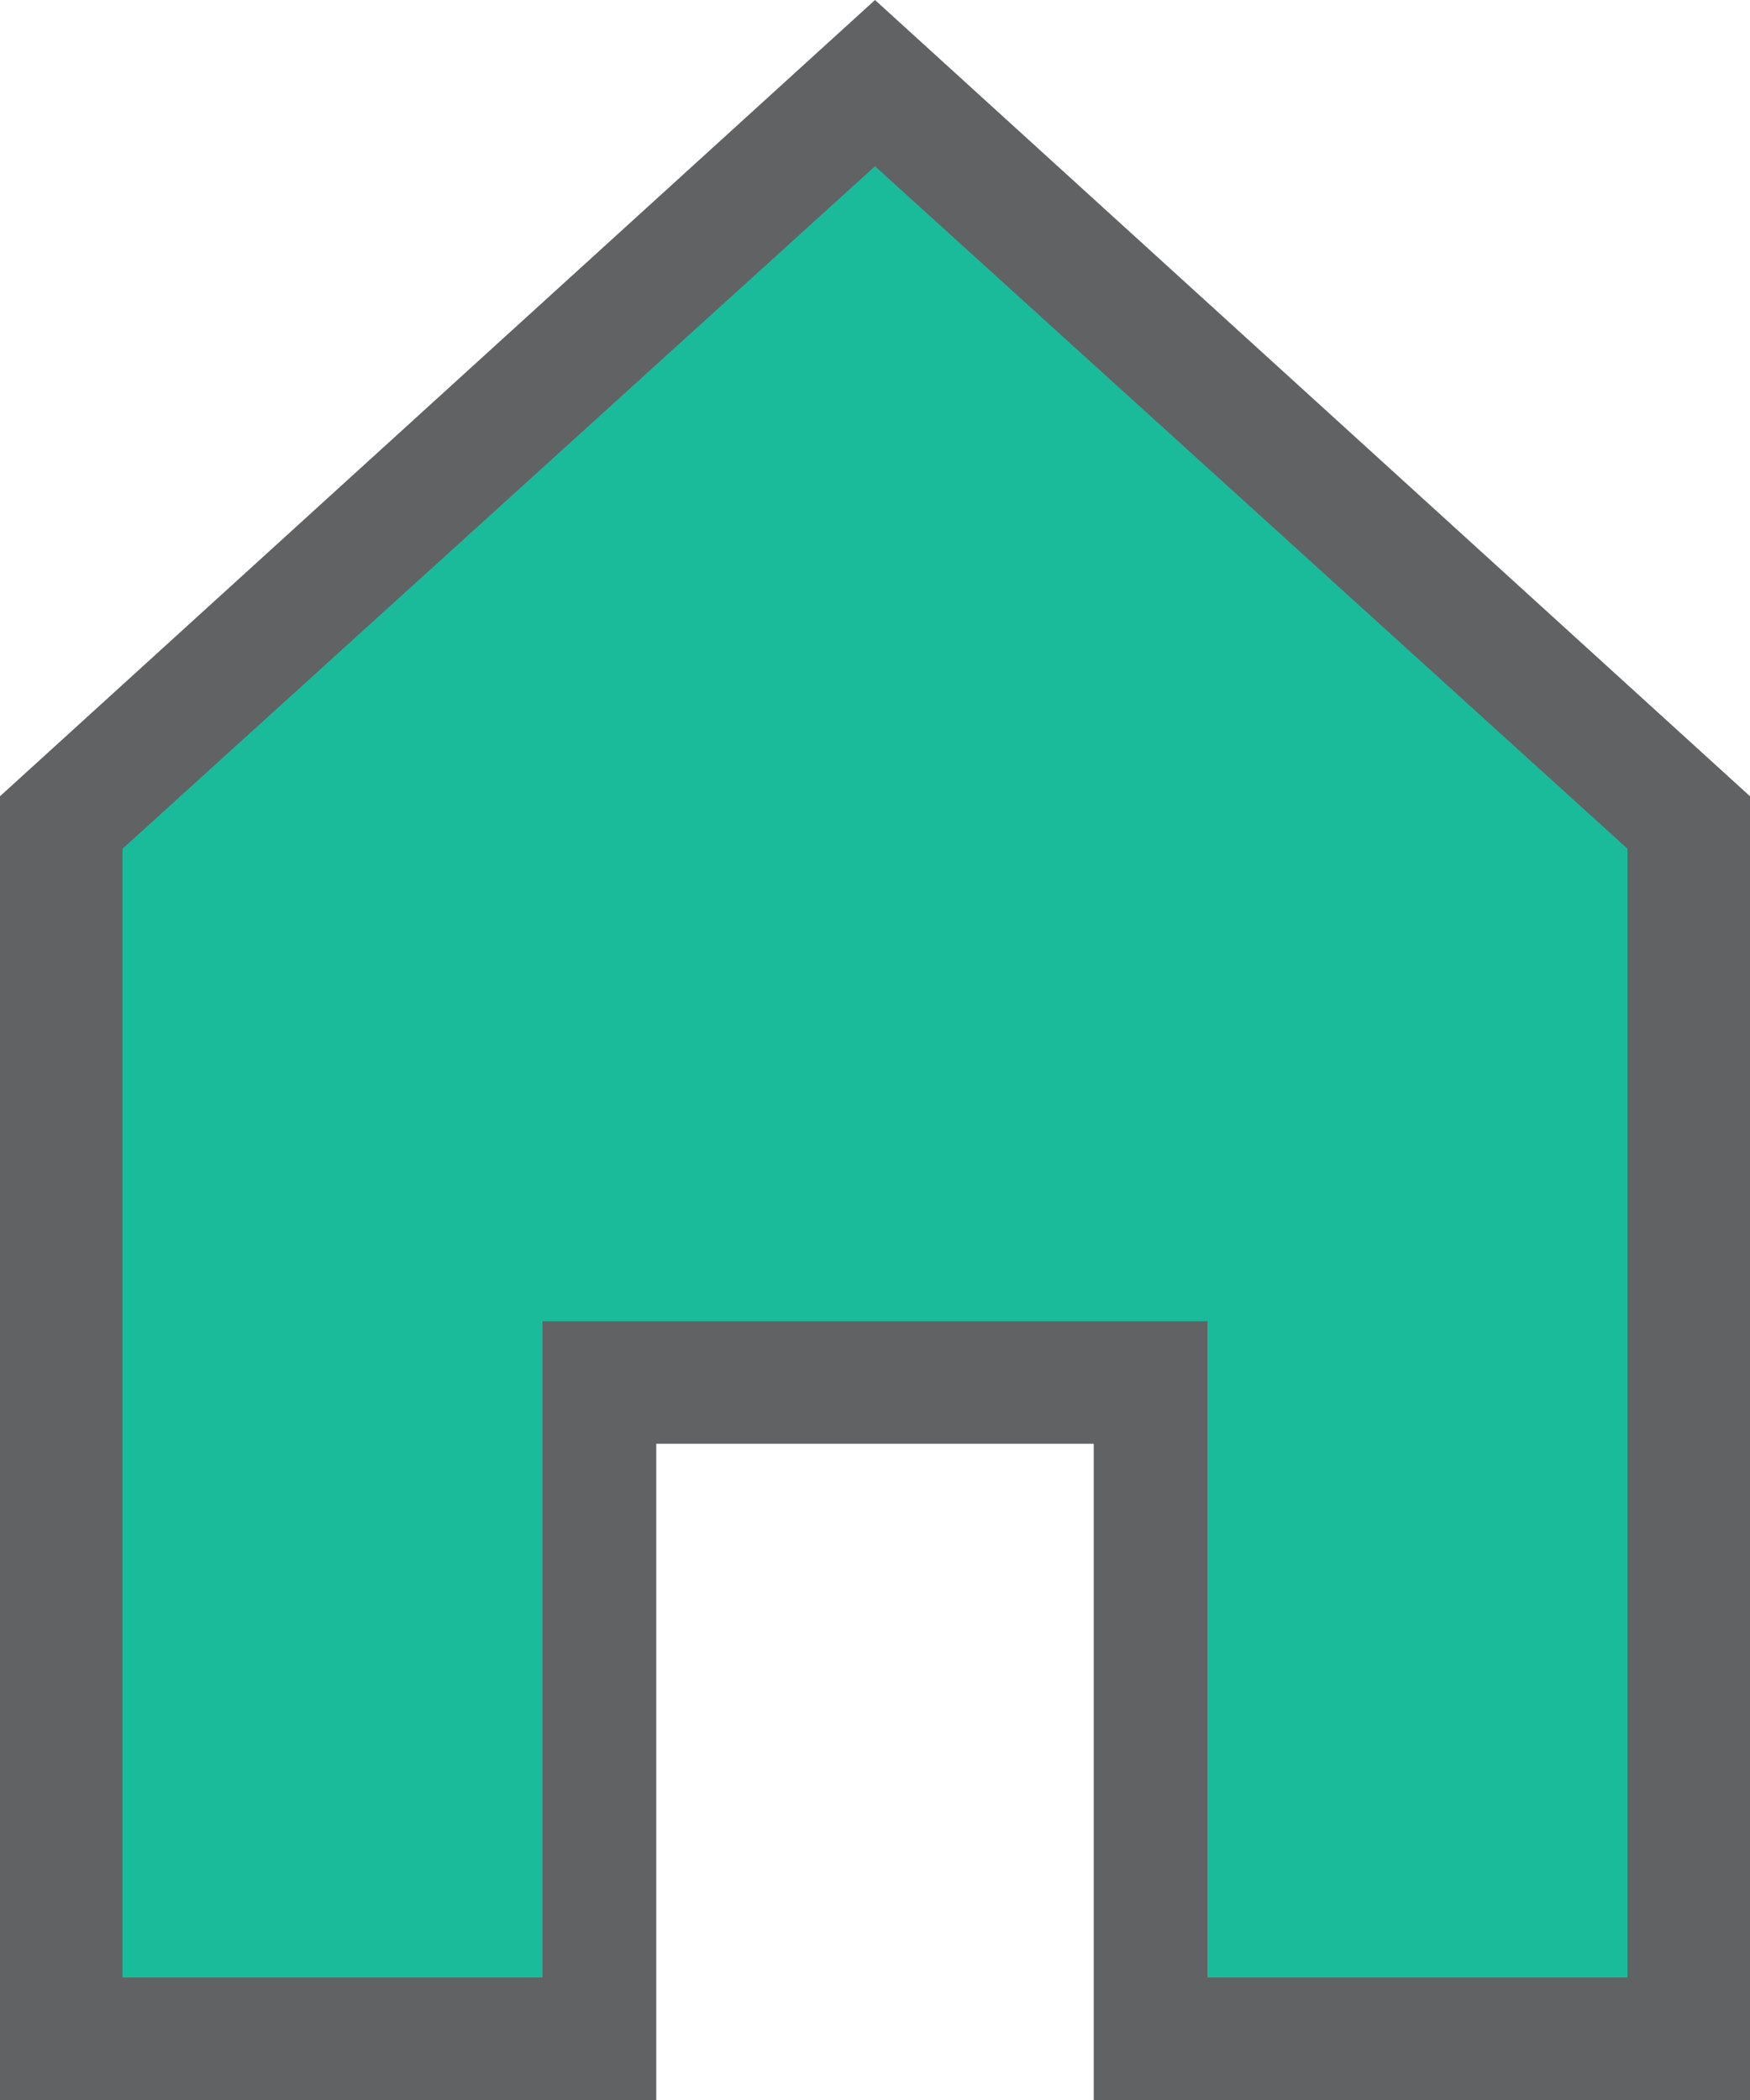 <svg xmlns="http://www.w3.org/2000/svg" xmlns:xlink="http://www.w3.org/1999/xlink" id="Home" x="0" y="0" version="1.1" viewBox="0 0 20 24" xml:space="preserve" style="enable-background:new 0 0 20 24"><style type="text/css">.st0{fill:#1abb9b}.st1{fill:#616263}</style><polygon points="10 .9 .7 9.4 .7 23.3 6.9 23.3 6.9 15.8 13.1 15.8 13.1 23.3 19.3 23.3 19.3 9.4" class="st0"/><path d="M20,24h-7.5v-7.5H7.5V24H0V9.1L10,0l10,9.1V24z M13.8,22.6h4.8V9.7L10,1.9L1.4,9.7v12.9h4.8v-7.5h7.6V22.6z" class="st1"/></svg>